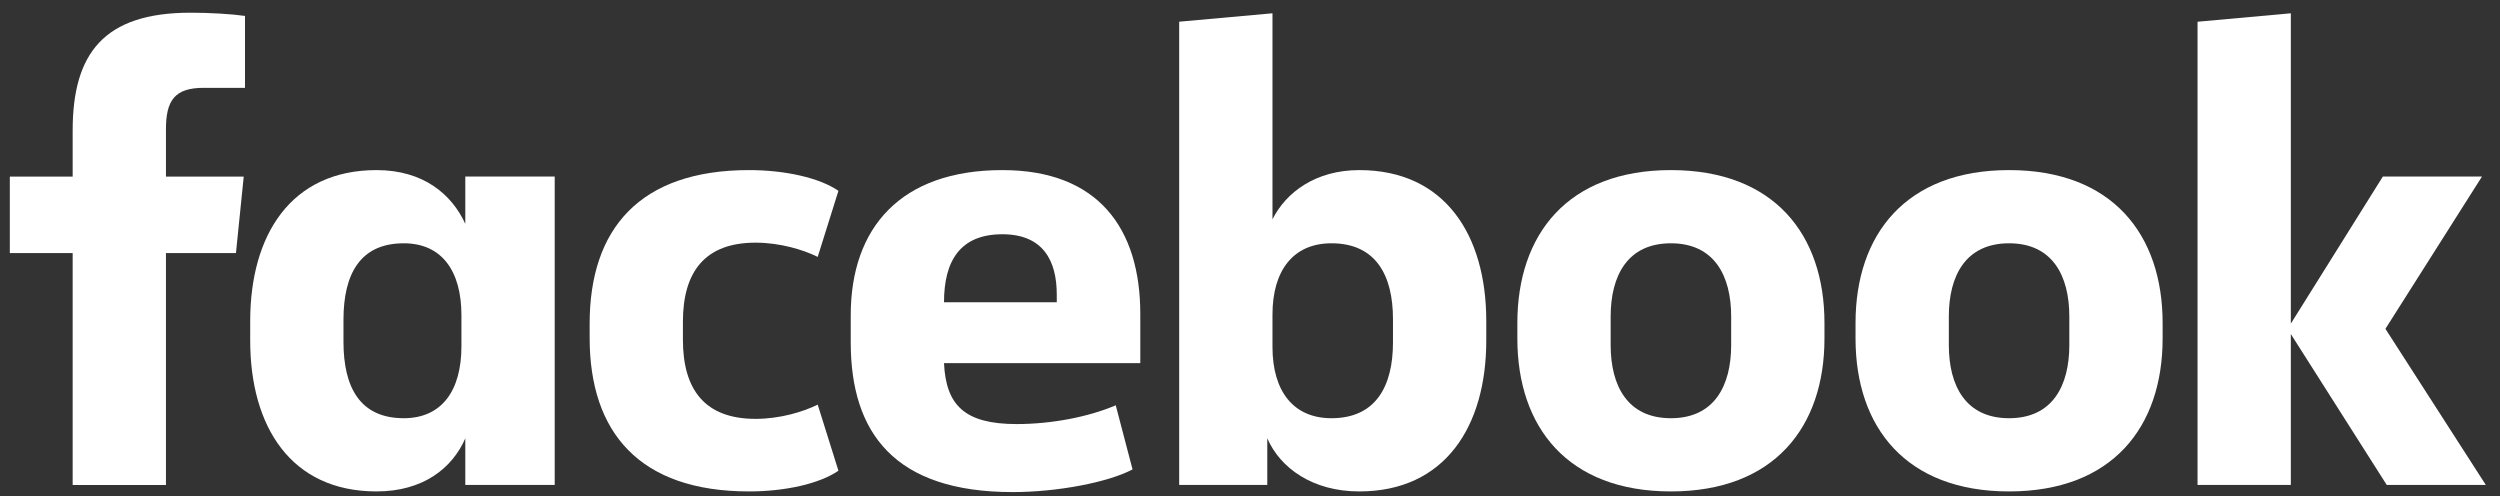 <svg width="126" height="25" viewBox="0 0 126 25" fill="none" xmlns="http://www.w3.org/2000/svg">
<rect x="0" y="0" width="126" height="25" fill="#333333" stroke="none"/>
<path fill-rule="evenodd" clip-rule="evenodd" d="M10.258 4.427C8.79 4.427 8.364 5.08 8.364 6.516V8.9H12.284L11.892 12.754H8.364V24.444H3.662V12.754H0.495V8.9H3.662V6.581C3.662 2.697 5.229 0.64 9.605 0.64C10.553 0.64 11.662 0.704 12.348 0.802V4.427" fill="#fff"/>
<path fill-rule="evenodd" clip-rule="evenodd" d="M17.311 17.226C17.311 19.545 18.162 21.078 20.349 21.078C22.276 21.078 23.256 19.675 23.256 17.456V15.887C23.256 13.666 22.276 12.262 20.349 12.262C18.162 12.262 17.311 13.798 17.311 16.116V17.226ZM12.61 16.182C12.61 11.839 14.666 8.573 18.977 8.573C21.328 8.573 22.765 9.782 23.451 11.283V8.899H27.957V24.442H23.451V22.093C22.797 23.594 21.328 24.768 18.977 24.768C14.666 24.768 12.61 21.505 12.61 17.162V16.182Z" fill="#fff"/>
<path fill-rule="evenodd" clip-rule="evenodd" d="M37.751 8.573C39.578 8.573 41.31 8.964 42.257 9.618L41.212 12.948C40.493 12.589 39.319 12.23 38.078 12.23C35.529 12.23 34.419 13.699 34.419 16.214V17.127C34.419 19.642 35.529 21.111 38.078 21.111C39.319 21.111 40.493 20.752 41.212 20.393L42.257 23.724C41.31 24.377 39.578 24.768 37.751 24.768C32.233 24.768 29.718 21.797 29.718 17.03V16.312C29.718 11.545 32.233 8.573 37.751 8.573Z" fill="#fff"/>
<path fill-rule="evenodd" clip-rule="evenodd" d="M47.578 15.235H53.261V14.843C53.261 13.145 52.575 11.806 50.519 11.806C48.395 11.806 47.578 13.145 47.578 15.235ZM42.877 17.259V15.888C42.877 11.48 45.391 8.573 50.519 8.573C55.35 8.573 57.471 11.512 57.471 15.823V18.303H47.578C47.676 20.427 48.623 21.373 51.236 21.373C52.999 21.373 54.861 21.014 56.233 20.427L57.081 23.659C55.842 24.312 53.294 24.801 51.039 24.801C45.097 24.801 42.877 21.831 42.877 17.259Z" fill="#fff"/>
<path fill-rule="evenodd" clip-rule="evenodd" d="M70.206 16.082C70.206 13.893 69.356 12.262 67.105 12.262C65.178 12.262 64.133 13.634 64.133 15.853V17.486C64.133 19.707 65.178 21.078 67.105 21.078C69.356 21.078 70.206 19.445 70.206 17.257V16.082ZM74.908 17.16C74.908 21.503 72.819 24.768 68.508 24.768C66.157 24.768 64.525 23.592 63.871 22.091V24.442H59.431V1.094L64.133 0.67V11.054C64.819 9.683 66.32 8.573 68.508 8.573C72.819 8.573 74.908 11.837 74.908 16.18V17.16Z" fill="#fff"/>
<path fill-rule="evenodd" clip-rule="evenodd" d="M87.251 15.952C87.251 13.896 86.4 12.262 84.213 12.262C82.025 12.262 81.177 13.896 81.177 15.952V17.389C81.177 19.445 82.025 21.078 84.213 21.078C86.4 21.078 87.251 19.445 87.251 17.389V15.952ZM76.475 17.062V16.279C76.475 11.806 79.02 8.573 84.213 8.573C89.404 8.573 91.953 11.806 91.953 16.279V17.062C91.953 21.537 89.404 24.768 84.213 24.768C79.02 24.768 76.475 21.537 76.475 17.062Z" fill="#fff"/>
<path fill-rule="evenodd" clip-rule="evenodd" d="M104.294 15.952C104.294 13.896 103.444 12.262 101.258 12.262C99.069 12.262 98.221 13.896 98.221 15.952V17.389C98.221 19.445 99.069 21.078 101.258 21.078C103.444 21.078 104.294 19.445 104.294 17.389V15.952ZM93.519 17.062V16.279C93.519 11.806 96.065 8.573 101.258 8.573C106.449 8.573 108.996 11.806 108.996 16.279V17.062C108.996 21.537 106.449 24.768 101.258 24.768C96.065 24.768 93.519 21.537 93.519 17.062Z" fill="#fff"/>
<path fill-rule="evenodd" clip-rule="evenodd" d="M115.458 16.311L120.095 8.899H125.091L120.225 16.573L125.286 24.442H120.292L115.458 16.835V24.442H110.756V1.096L115.458 0.67" fill="#fff"/>
</svg>
